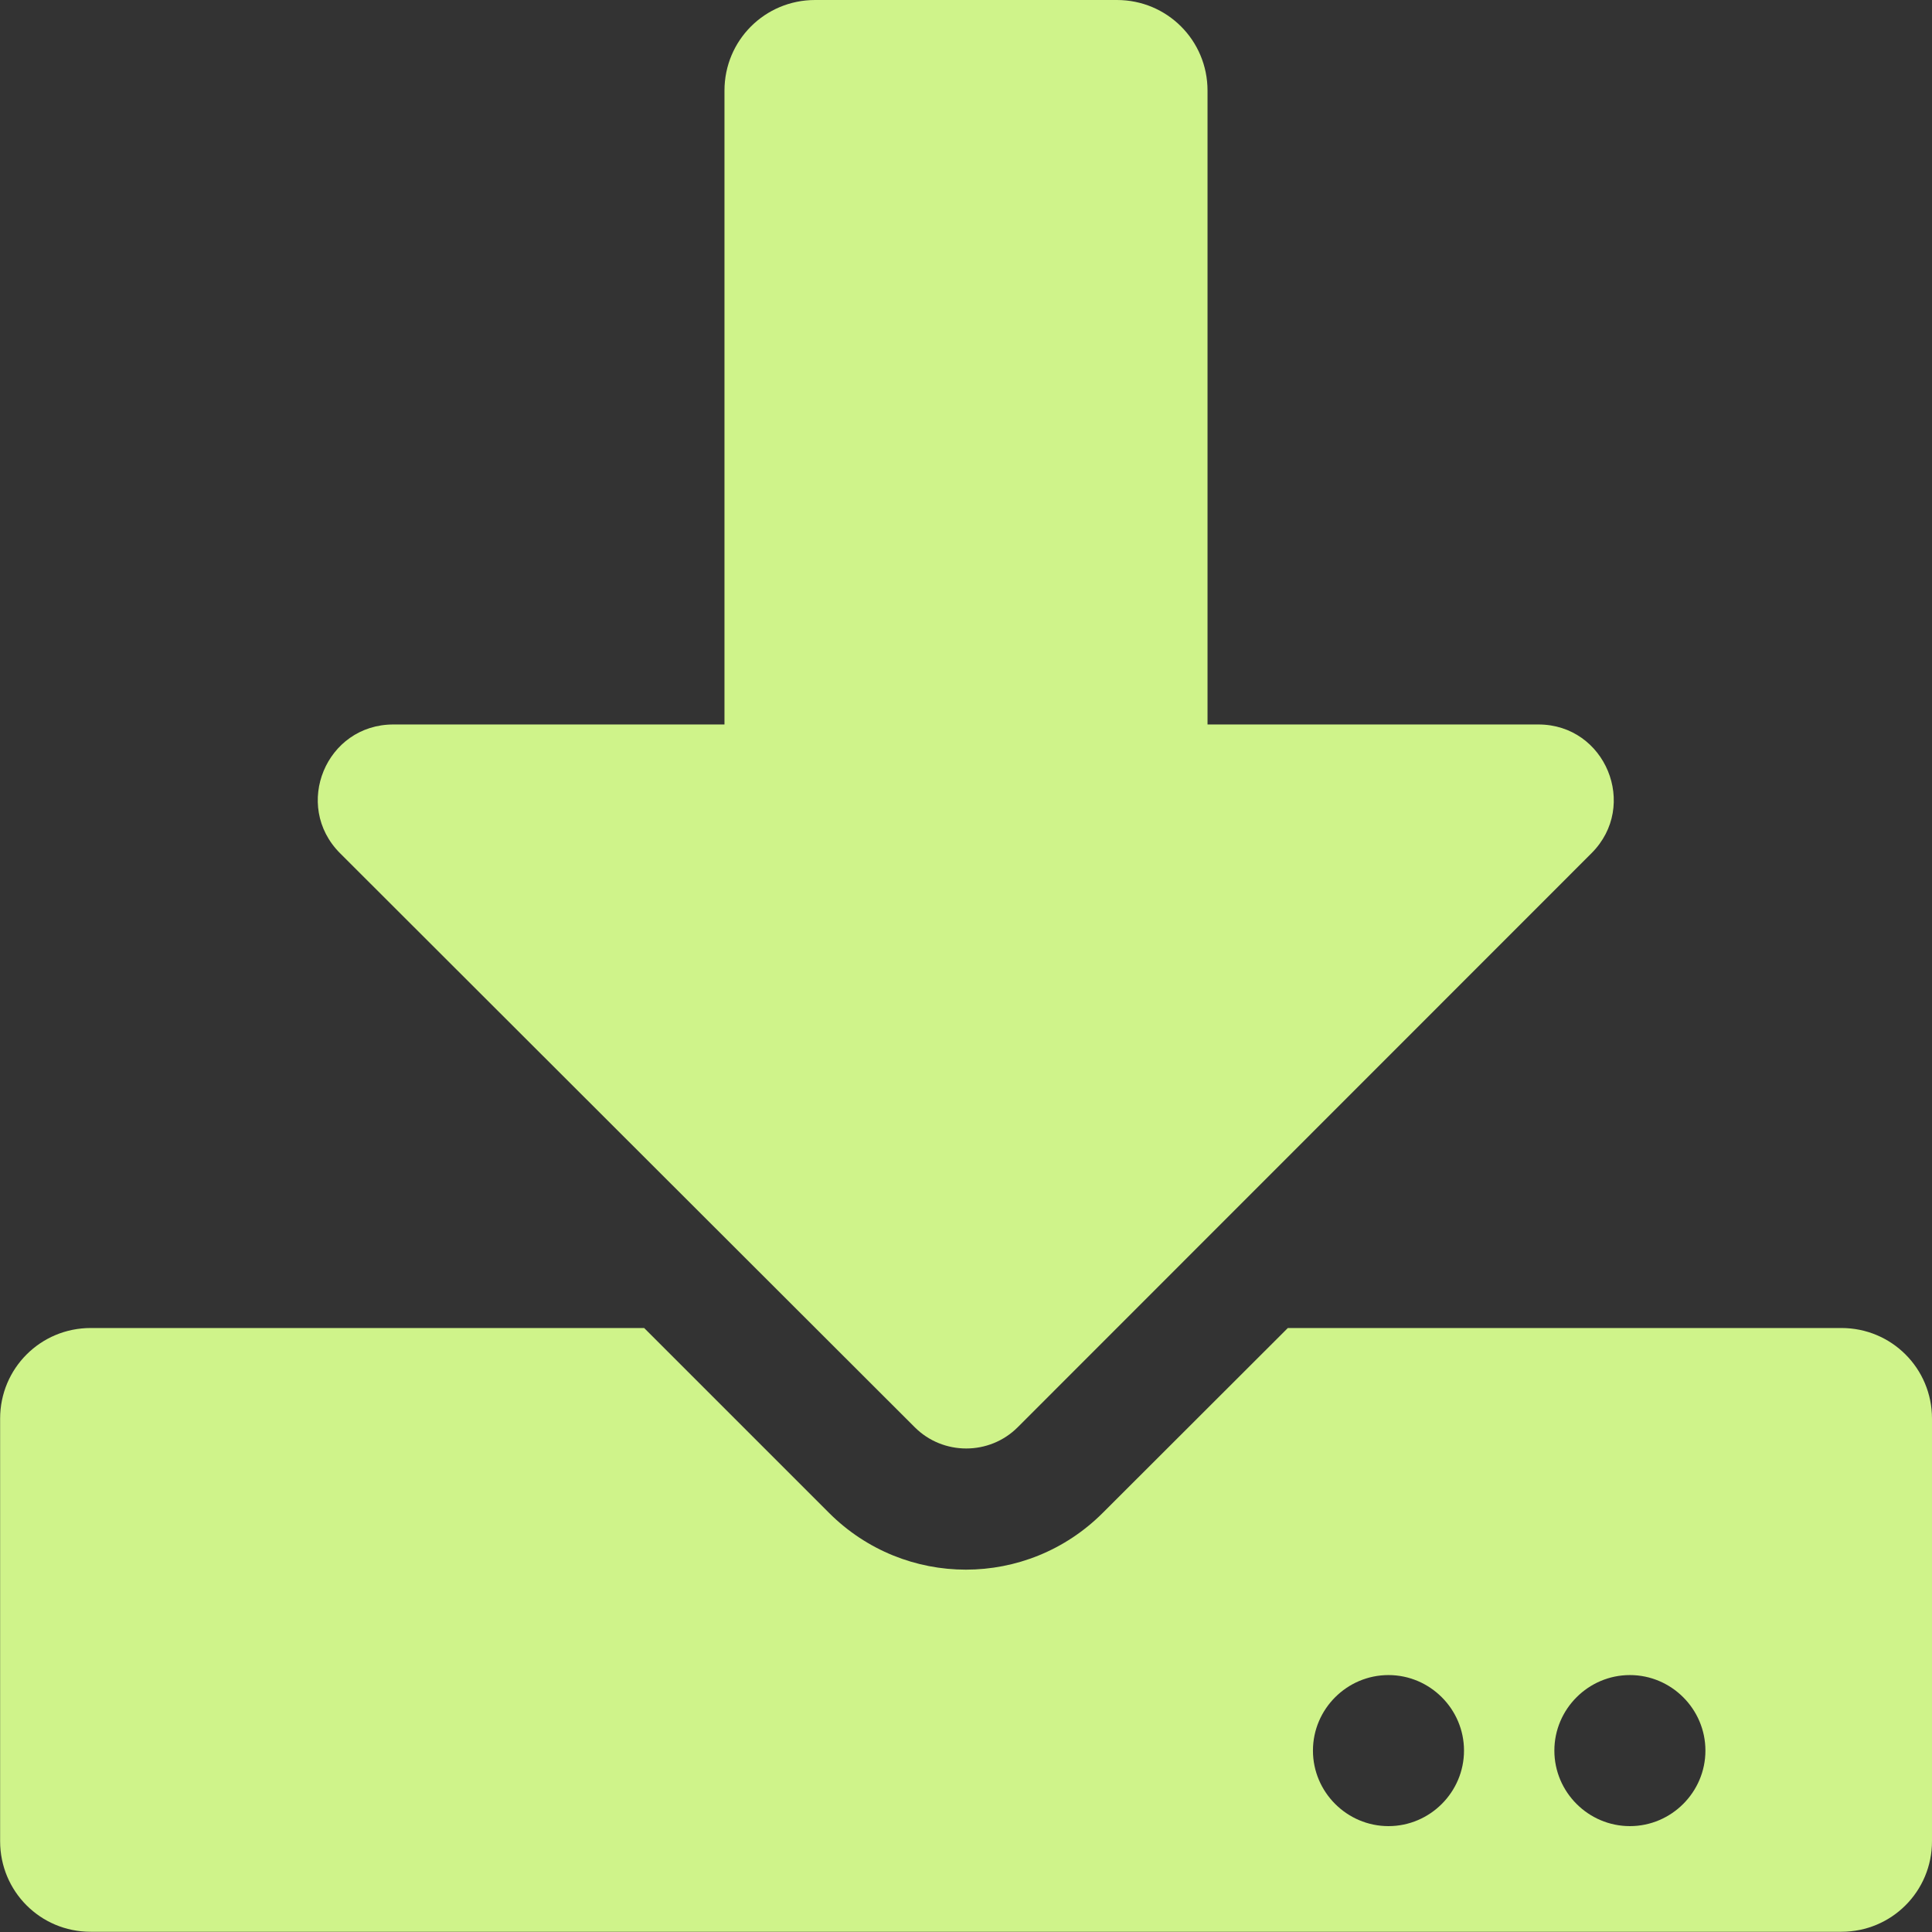 <?xml version="1.0" encoding="UTF-8" standalone="no"?>
<svg
   xmlns:dc="http://purl.org/dc/elements/1.1/"
   xmlns:cc="http://creativecommons.org/ns#"
   xmlns:rdf="http://www.w3.org/1999/02/22-rdf-syntax-ns#"
   xmlns:svg="http://www.w3.org/2000/svg"
   xmlns="http://www.w3.org/2000/svg"
   xmlns:sodipodi="http://sodipodi.sourceforge.net/DTD/sodipodi-0.dtd"
   xmlns:inkscape="http://www.inkscape.org/namespaces/inkscape"
   width="32"
   height="32"
   viewBox="0 0 8.467 8.467"
   version="1.1"
   id="svg8"
   inkscape:version="0.92.5 (2060ec1f9f, 2020-04-08)"
   sodipodi:docname="download.svg"
   inkscape:export-filename="D:\DEV_SRC\RxOT\DuAEF_Dugr\DuAEF\DuESF\icons\w16\w16_download.png"
   inkscape:export-xdpi="48"
   inkscape:export-ydpi="48">
  <rect x="0" y="0" width="8.467" height="8.467" fill="#333333" stroke="none"/>
  <defs
     id="defs2">
    <style
       id="style1399">.cls-1{fill:#e3e3e3;}</style>
    <style
       id="style1399-1">.cls-1{fill:#e3e3e3;}</style>
    <style
       id="style1399-5">.cls-1{fill:#e3e3e3;}</style>
    <style
       id="style1399-8">.cls-1{fill:#e3e3e3;}</style>
    <style
       id="style1399-7">.cls-1{fill:#e3e3e3;}</style>
    <style
       id="style1399-1-5">.cls-1{fill:#e3e3e3;}</style>
    <style
       id="style1399-5-6">.cls-1{fill:#e3e3e3;}</style>
    <style
       id="style1399-8-9">.cls-1{fill:#e3e3e3;}</style>
    <style
       id="style1399-2">.cls-1{fill:#e3e3e3;}</style>
    <style
       id="style1399-1-1">.cls-1{fill:#e3e3e3;}</style>
    <style
       id="style1399-5-5">.cls-1{fill:#e3e3e3;}</style>
    <style
       id="style1399-8-99">.cls-1{fill:#e3e3e3;}</style>
    <style
       id="style857">.cls-1{fill:#e52120;}.cls-1,.cls-2,.cls-3,.cls-4,.cls-5{stroke:#000;stroke-miterlimit:10;stroke-width:1.2px;}.cls-2{fill:#6dbc88;}.cls-3{fill:#701034;}.cls-4{fill:#51aae0;}.cls-5{fill:none;}</style>
    <style
       id="style1399-3">.cls-1{fill:#e3e3e3;}</style>
    <style
       id="style1399-1-8">.cls-1{fill:#e3e3e3;}</style>
    <style
       id="style1399-5-56">.cls-1{fill:#e3e3e3;}</style>
    <style
       id="style1399-8-1">.cls-1{fill:#e3e3e3;}</style>
    <style
       id="style1399-7-1">.cls-1{fill:#e3e3e3;}</style>
    <style
       id="style1399-1-5-5">.cls-1{fill:#e3e3e3;}</style>
    <style
       id="style1399-5-6-9">.cls-1{fill:#e3e3e3;}</style>
    <style
       id="style1399-8-9-8">.cls-1{fill:#e3e3e3;}</style>
    <style
       id="style1399-2-4">.cls-1{fill:#e3e3e3;}</style>
    <style
       id="style1399-1-1-8">.cls-1{fill:#e3e3e3;}</style>
    <style
       id="style1399-5-5-1">.cls-1{fill:#e3e3e3;}</style>
    <style
       id="style1399-8-99-0">.cls-1{fill:#e3e3e3;}</style>
    <style
       id="style857-3">.cls-1{fill:#e52120;}.cls-1,.cls-2,.cls-3,.cls-4,.cls-5{stroke:#000;stroke-miterlimit:10;stroke-width:1.2px;}.cls-2{fill:#6dbc88;}.cls-3{fill:#701034;}.cls-4{fill:#51aae0;}.cls-5{fill:none;}</style>
    <style
       id="style1399-9">.cls-1{fill:#e3e3e3;}</style>
    <style
       id="style1399-1-6">.cls-1{fill:#e3e3e3;}</style>
    <style
       id="style1399-5-2">.cls-1{fill:#e3e3e3;}</style>
    <style
       id="style1399-8-17">.cls-1{fill:#e3e3e3;}</style>
    <style
       id="style1399-7-8">.cls-1{fill:#e3e3e3;}</style>
    <style
       id="style1399-1-5-57">.cls-1{fill:#e3e3e3;}</style>
    <style
       id="style1399-5-6-4">.cls-1{fill:#e3e3e3;}</style>
    <style
       id="style1399-8-9-1">.cls-1{fill:#e3e3e3;}</style>
    <style
       id="style1399-2-8">.cls-1{fill:#e3e3e3;}</style>
    <style
       id="style1399-1-1-5">.cls-1{fill:#e3e3e3;}</style>
    <style
       id="style1399-5-5-9">.cls-1{fill:#e3e3e3;}</style>
    <style
       id="style1399-8-99-7">.cls-1{fill:#e3e3e3;}</style>
    <style
       id="style857-5">.cls-1{fill:#e52120;}.cls-1,.cls-2,.cls-3,.cls-4,.cls-5{stroke:#000;stroke-miterlimit:10;stroke-width:1.2px;}.cls-2{fill:#6dbc88;}.cls-3{fill:#701034;}.cls-4{fill:#51aae0;}.cls-5{fill:none;}</style>
    <style
       id="style1399-3-3">.cls-1{fill:#e3e3e3;}</style>
    <style
       id="style1399-1-8-8">.cls-1{fill:#e3e3e3;}</style>
    <style
       id="style1399-5-56-8">.cls-1{fill:#e3e3e3;}</style>
    <style
       id="style1399-8-1-3">.cls-1{fill:#e3e3e3;}</style>
    <style
       id="style1399-7-1-1">.cls-1{fill:#e3e3e3;}</style>
    <style
       id="style1399-1-5-5-8">.cls-1{fill:#e3e3e3;}</style>
    <style
       id="style1399-5-6-9-9">.cls-1{fill:#e3e3e3;}</style>
    <style
       id="style1399-8-9-8-6">.cls-1{fill:#e3e3e3;}</style>
    <style
       id="style1399-2-4-4">.cls-1{fill:#e3e3e3;}</style>
    <style
       id="style1399-1-1-8-3">.cls-1{fill:#e3e3e3;}</style>
    <style
       id="style1399-5-5-1-3">.cls-1{fill:#e3e3e3;}</style>
    <style
       id="style1399-8-99-0-3">.cls-1{fill:#e3e3e3;}</style>
    <style
       id="style857-3-8">.cls-1{fill:#e52120;}.cls-1,.cls-2,.cls-3,.cls-4,.cls-5{stroke:#000;stroke-miterlimit:10;stroke-width:1.2px;}.cls-2{fill:#6dbc88;}.cls-3{fill:#701034;}.cls-4{fill:#51aae0;}.cls-5{fill:none;}</style>
  </defs>
  <sodipodi:namedview
     id="base"
     pagecolor="#ffffff"
     bordercolor="#666666"
     borderopacity="1.0"
     inkscape:pageopacity="0.0"
     inkscape:pageshadow="2"
     inkscape:zoom="7.9999997"
     inkscape:cx="-25.712118"
     inkscape:cy="-3.2059437"
     inkscape:document-units="mm"
     inkscape:current-layer="svg8"
     showgrid="false"
     units="px"
     inkscape:window-width="3368"
     inkscape:window-height="1376"
     inkscape:window-x="783"
     inkscape:window-y="27"
     inkscape:window-maximized="1"
     inkscape:document-rotation="0">
    <sodipodi:guide
       position="8.467,0"
       orientation="-32,0"
       id="guide854"
       inkscape:locked="false" />
    <sodipodi:guide
       position="8.467,8.467"
       orientation="0,-32"
       id="guide856"
       inkscape:locked="false" />
    <sodipodi:guide
       position="0,8.467"
       orientation="1,6.123234e-17"
       id="guide858"
       inkscape:locked="false" />
  </sodipodi:namedview>
  <style
     id="style815"
     type="text/css">
	.st0{fill:#00005B;}
	.st1{fill:#9999FF;}
</style>
  <style
     type="text/css"
     id="style815-7">
	.st0{fill:#00005B;}
	.st1{fill:#9999FF;}
</style>
  <style
     type="text/css"
     id="style815-8">
	.st0{fill:#00005B;}
	.st1{fill:#9999FF;}
</style>
  <style
     id="style815-7-9"
     type="text/css">
	.st0{fill:#00005B;}
	.st1{fill:#9999FF;}
</style>
  <path
     d="M 3.572,0 H 4.895 C 5.115,0 5.292,0.177 5.292,0.397 V 3.175 h 1.45 c 0.294,0 0.441,0.356 0.233,0.564 L 4.46,6.255 c -0.124,0.124 -0.327,0.124 -0.451,0 L 1.49,3.739 C 1.282,3.53 1.429,3.175 1.724,3.175 H 3.175 V 0.397 C 3.175,0.177 3.352,0 3.572,0 Z M 8.467,6.217 V 8.069 c 0,0.22 -0.177,0.397 -0.397,0.397 H 0.397 C 0.177,8.466 5.2968728e-4,8.289 5.2968728e-4,8.069 V 6.217 c 0,-0.22 0.177,-0.397 0.397,-0.397 H 2.823 l 0.81,0.81 c 0.332,0.332 0.868,0.332 1.2,0 L 5.644,5.82 h 2.426 c 0.22,0 0.397,0.177 0.397,0.397 z M 6.416,7.672 c 0,-0.182 -0.149,-0.331 -0.331,-0.331 -0.182,0 -0.331,0.149 -0.331,0.331 0,0.182 0.149,0.331 0.331,0.331 0.182,0 0.331,-0.149 0.331,-0.331 z m 1.058,0 c 0,-0.182 -0.149,-0.331 -0.331,-0.331 -0.182,0 -0.331,0.149 -0.331,0.331 0,0.182 0.149,0.331 0.331,0.331 0.182,0 0.331,-0.149 0.331,-0.331 z"
     id="path890"
     style="stroke-width:0.017;fill:#d8ff8f;fill-opacity:0.941" />
</svg>
